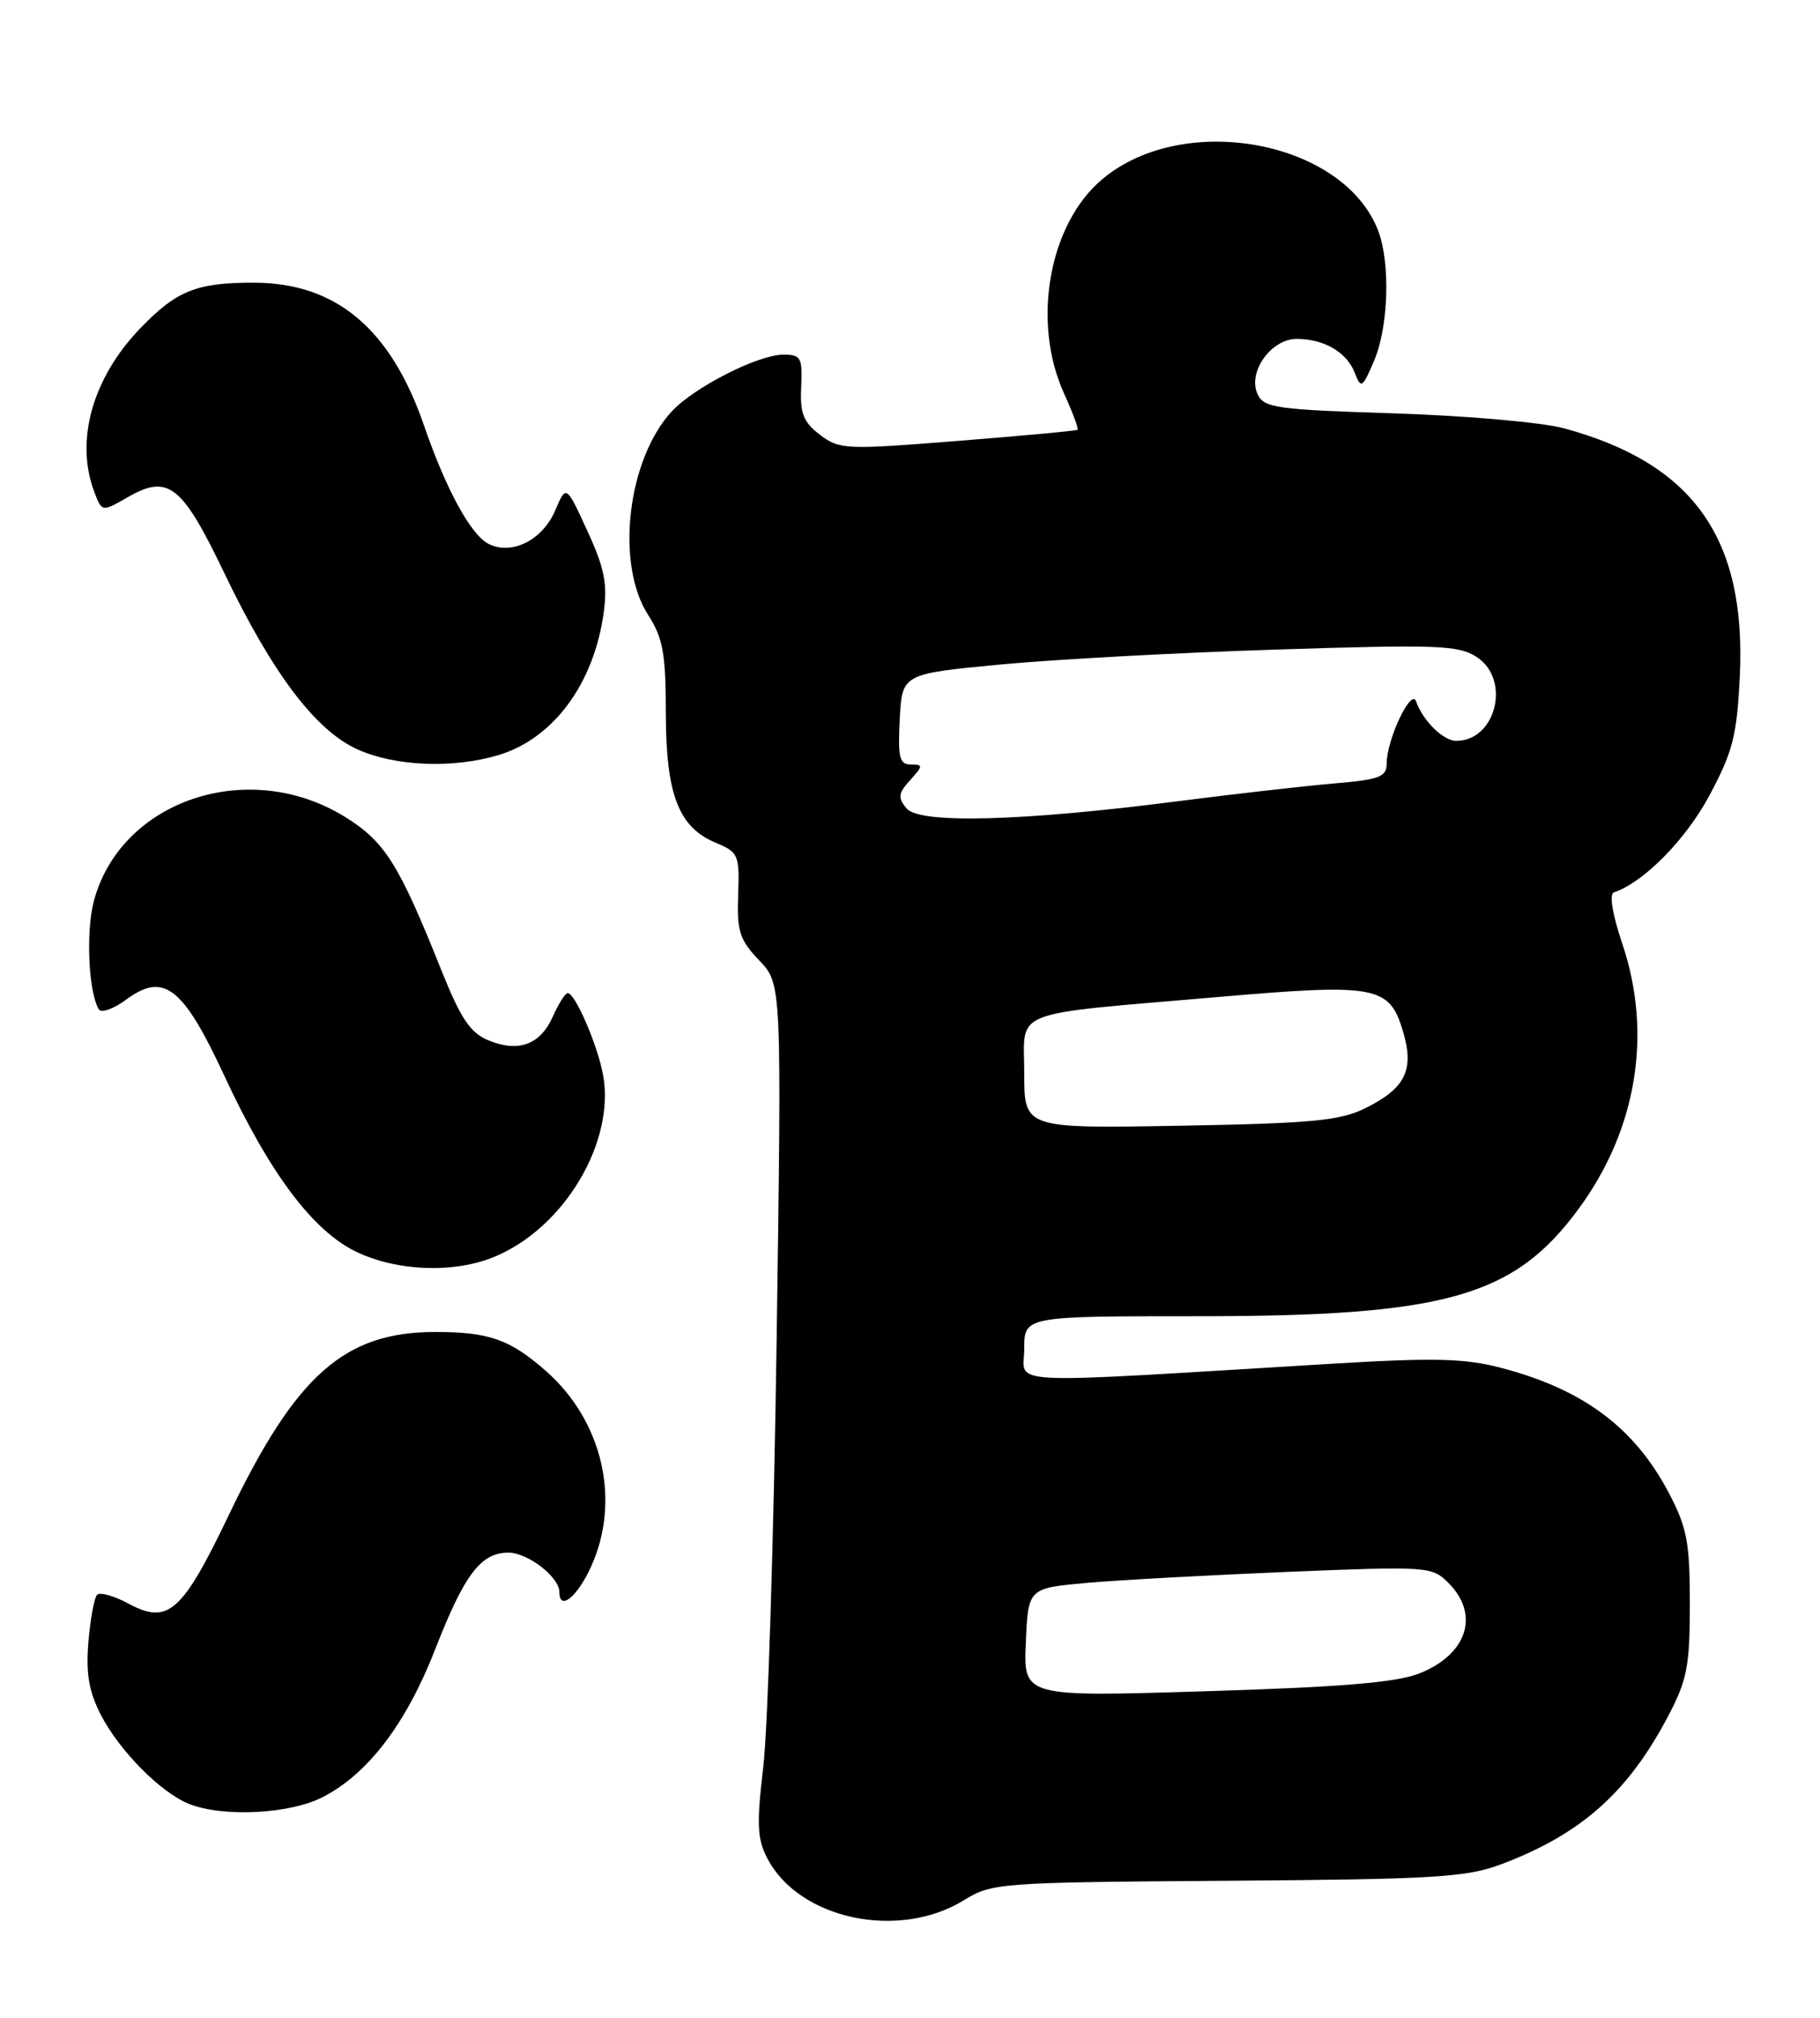 <?xml version="1.0" encoding="UTF-8" standalone="no"?>
<!DOCTYPE svg PUBLIC "-//W3C//DTD SVG 1.1//EN" "http://www.w3.org/Graphics/SVG/1.1/DTD/svg11.dtd" >
<svg xmlns="http://www.w3.org/2000/svg" xmlns:xlink="http://www.w3.org/1999/xlink" version="1.1" viewBox="0 0 231 256">
 <g >
 <path fill="currentColor"
d=" M 122.37 241.08 C 125.89 238.91 126.87 238.83 155.75 238.63 C 182.07 238.44 186.08 238.20 190.50 236.55 C 200.65 232.74 206.64 227.43 211.74 217.71 C 214.14 213.15 214.48 211.37 214.48 203.50 C 214.48 195.68 214.13 193.83 211.81 189.41 C 207.44 181.11 200.92 176.26 190.48 173.54 C 185.88 172.34 182.02 172.25 169.18 173.02 C 126.11 175.62 130.00 175.81 130.00 171.15 C 130.00 167.00 130.00 167.00 152.05 167.00 C 183.52 167.00 192.19 164.54 200.42 153.30 C 207.76 143.28 209.75 131.13 205.91 119.75 C 204.64 115.95 204.22 113.43 204.85 113.22 C 208.62 111.96 213.98 106.52 216.98 100.90 C 219.94 95.37 220.45 93.33 220.82 85.86 C 221.67 68.31 214.94 58.80 198.50 54.34 C 195.75 53.59 186.07 52.74 177.00 52.45 C 161.96 51.97 160.42 51.76 159.61 50.00 C 158.33 47.21 161.32 43.00 164.59 43.00 C 168.05 43.00 170.94 44.69 171.96 47.32 C 172.75 49.36 172.92 49.25 174.40 45.78 C 176.23 41.52 176.49 33.44 174.94 29.32 C 170.60 17.85 150.24 14.03 139.89 22.75 C 133.13 28.44 130.92 40.81 135.04 49.90 C 136.14 52.32 136.92 54.40 136.77 54.53 C 136.62 54.66 129.78 55.29 121.58 55.94 C 107.31 57.08 106.54 57.04 104.08 55.17 C 101.97 53.57 101.53 52.47 101.69 49.11 C 101.86 45.35 101.67 45.00 99.41 45.00 C 96.24 45.00 88.15 49.11 85.30 52.16 C 79.64 58.23 78.08 71.50 82.25 78.00 C 84.15 80.96 84.50 82.89 84.51 90.50 C 84.53 100.85 86.13 104.98 90.89 106.95 C 93.72 108.13 93.87 108.48 93.69 113.53 C 93.52 118.17 93.87 119.25 96.36 121.85 C 99.22 124.84 99.22 124.84 98.57 170.17 C 98.21 195.10 97.45 219.40 96.88 224.16 C 96.02 231.40 96.10 233.30 97.38 235.76 C 101.39 243.52 114.06 246.22 122.37 241.08 Z  M 40.93 228.03 C 46.68 225.10 51.54 218.72 55.22 209.30 C 58.95 199.74 61.02 197.00 64.54 197.00 C 66.99 197.00 71.00 200.10 71.00 202.00 C 71.00 204.46 73.27 202.63 75.03 198.75 C 78.83 190.37 76.49 180.27 69.28 173.94 C 64.71 169.93 62.07 169.00 55.25 169.00 C 43.70 169.00 37.54 174.46 29.03 192.25 C 23.12 204.59 21.33 206.17 16.32 203.47 C 14.49 202.48 12.69 201.98 12.33 202.34 C 11.96 202.70 11.47 205.40 11.22 208.33 C 10.89 212.35 11.28 214.61 12.80 217.58 C 15.16 222.15 20.42 227.46 24.00 228.88 C 28.31 230.59 36.74 230.17 40.93 228.03 Z  M 62.78 159.45 C 71.65 155.76 78.13 144.85 76.53 136.31 C 75.82 132.53 72.99 126.00 72.06 126.00 C 71.75 126.00 70.90 127.33 70.18 128.95 C 68.59 132.55 65.81 133.58 61.98 131.99 C 59.69 131.04 58.48 129.24 56.04 123.15 C 50.59 109.52 48.85 106.77 43.71 103.60 C 31.50 96.11 15.36 101.53 11.92 114.29 C 10.88 118.16 11.23 125.95 12.55 128.07 C 12.85 128.57 14.42 128.01 16.03 126.82 C 20.78 123.31 23.23 125.21 28.43 136.40 C 34.17 148.78 39.67 156.14 45.17 158.80 C 50.37 161.32 57.65 161.59 62.78 159.45 Z  M 63.25 95.81 C 70.25 93.71 75.39 86.75 76.63 77.69 C 77.12 74.08 76.72 72.07 74.55 67.36 C 71.86 61.50 71.86 61.50 70.47 64.76 C 68.86 68.56 64.86 70.53 61.94 68.97 C 59.71 67.77 56.58 62.01 53.84 54.05 C 49.62 41.76 42.70 35.91 32.32 35.87 C 24.97 35.84 22.41 36.86 17.80 41.66 C 11.73 47.96 9.50 55.91 11.97 62.42 C 12.94 64.97 12.94 64.97 16.22 63.08 C 21.35 60.13 23.09 61.50 28.45 72.67 C 34.55 85.40 40.02 92.65 45.35 95.07 C 50.11 97.23 57.48 97.54 63.25 95.81 Z  M 130.20 208.40 C 130.50 201.50 130.50 201.50 138.00 200.83 C 142.12 200.47 153.64 199.84 163.60 199.43 C 181.28 198.71 181.75 198.75 183.85 200.85 C 187.85 204.85 186.24 209.89 180.18 212.31 C 177.29 213.47 170.37 214.05 153.10 214.58 C 129.90 215.30 129.90 215.30 130.20 208.40 Z  M 130.00 136.18 C 130.00 127.93 127.73 128.82 154.70 126.49 C 174.68 124.77 176.34 125.08 178.06 130.81 C 179.54 135.74 178.40 138.08 173.28 140.61 C 170.06 142.20 166.56 142.53 149.75 142.83 C 130.00 143.18 130.00 143.18 130.00 136.18 Z  M 115.06 102.57 C 113.93 101.21 114.00 100.65 115.52 98.98 C 117.18 97.15 117.18 97.00 115.61 97.00 C 114.16 97.00 113.95 96.12 114.20 91.25 C 114.50 85.50 114.50 85.50 127.00 84.31 C 133.88 83.66 149.71 82.80 162.19 82.41 C 182.51 81.76 185.14 81.86 187.44 83.37 C 191.80 86.22 189.89 94.00 184.83 94.00 C 183.19 94.00 180.58 91.43 179.74 89.00 C 179.13 87.23 176.00 93.82 176.00 96.89 C 176.00 98.58 175.08 98.92 169.25 99.41 C 165.54 99.73 156.65 100.74 149.50 101.66 C 129.67 104.21 116.70 104.55 115.06 102.57 Z "/>
</g>
</svg>